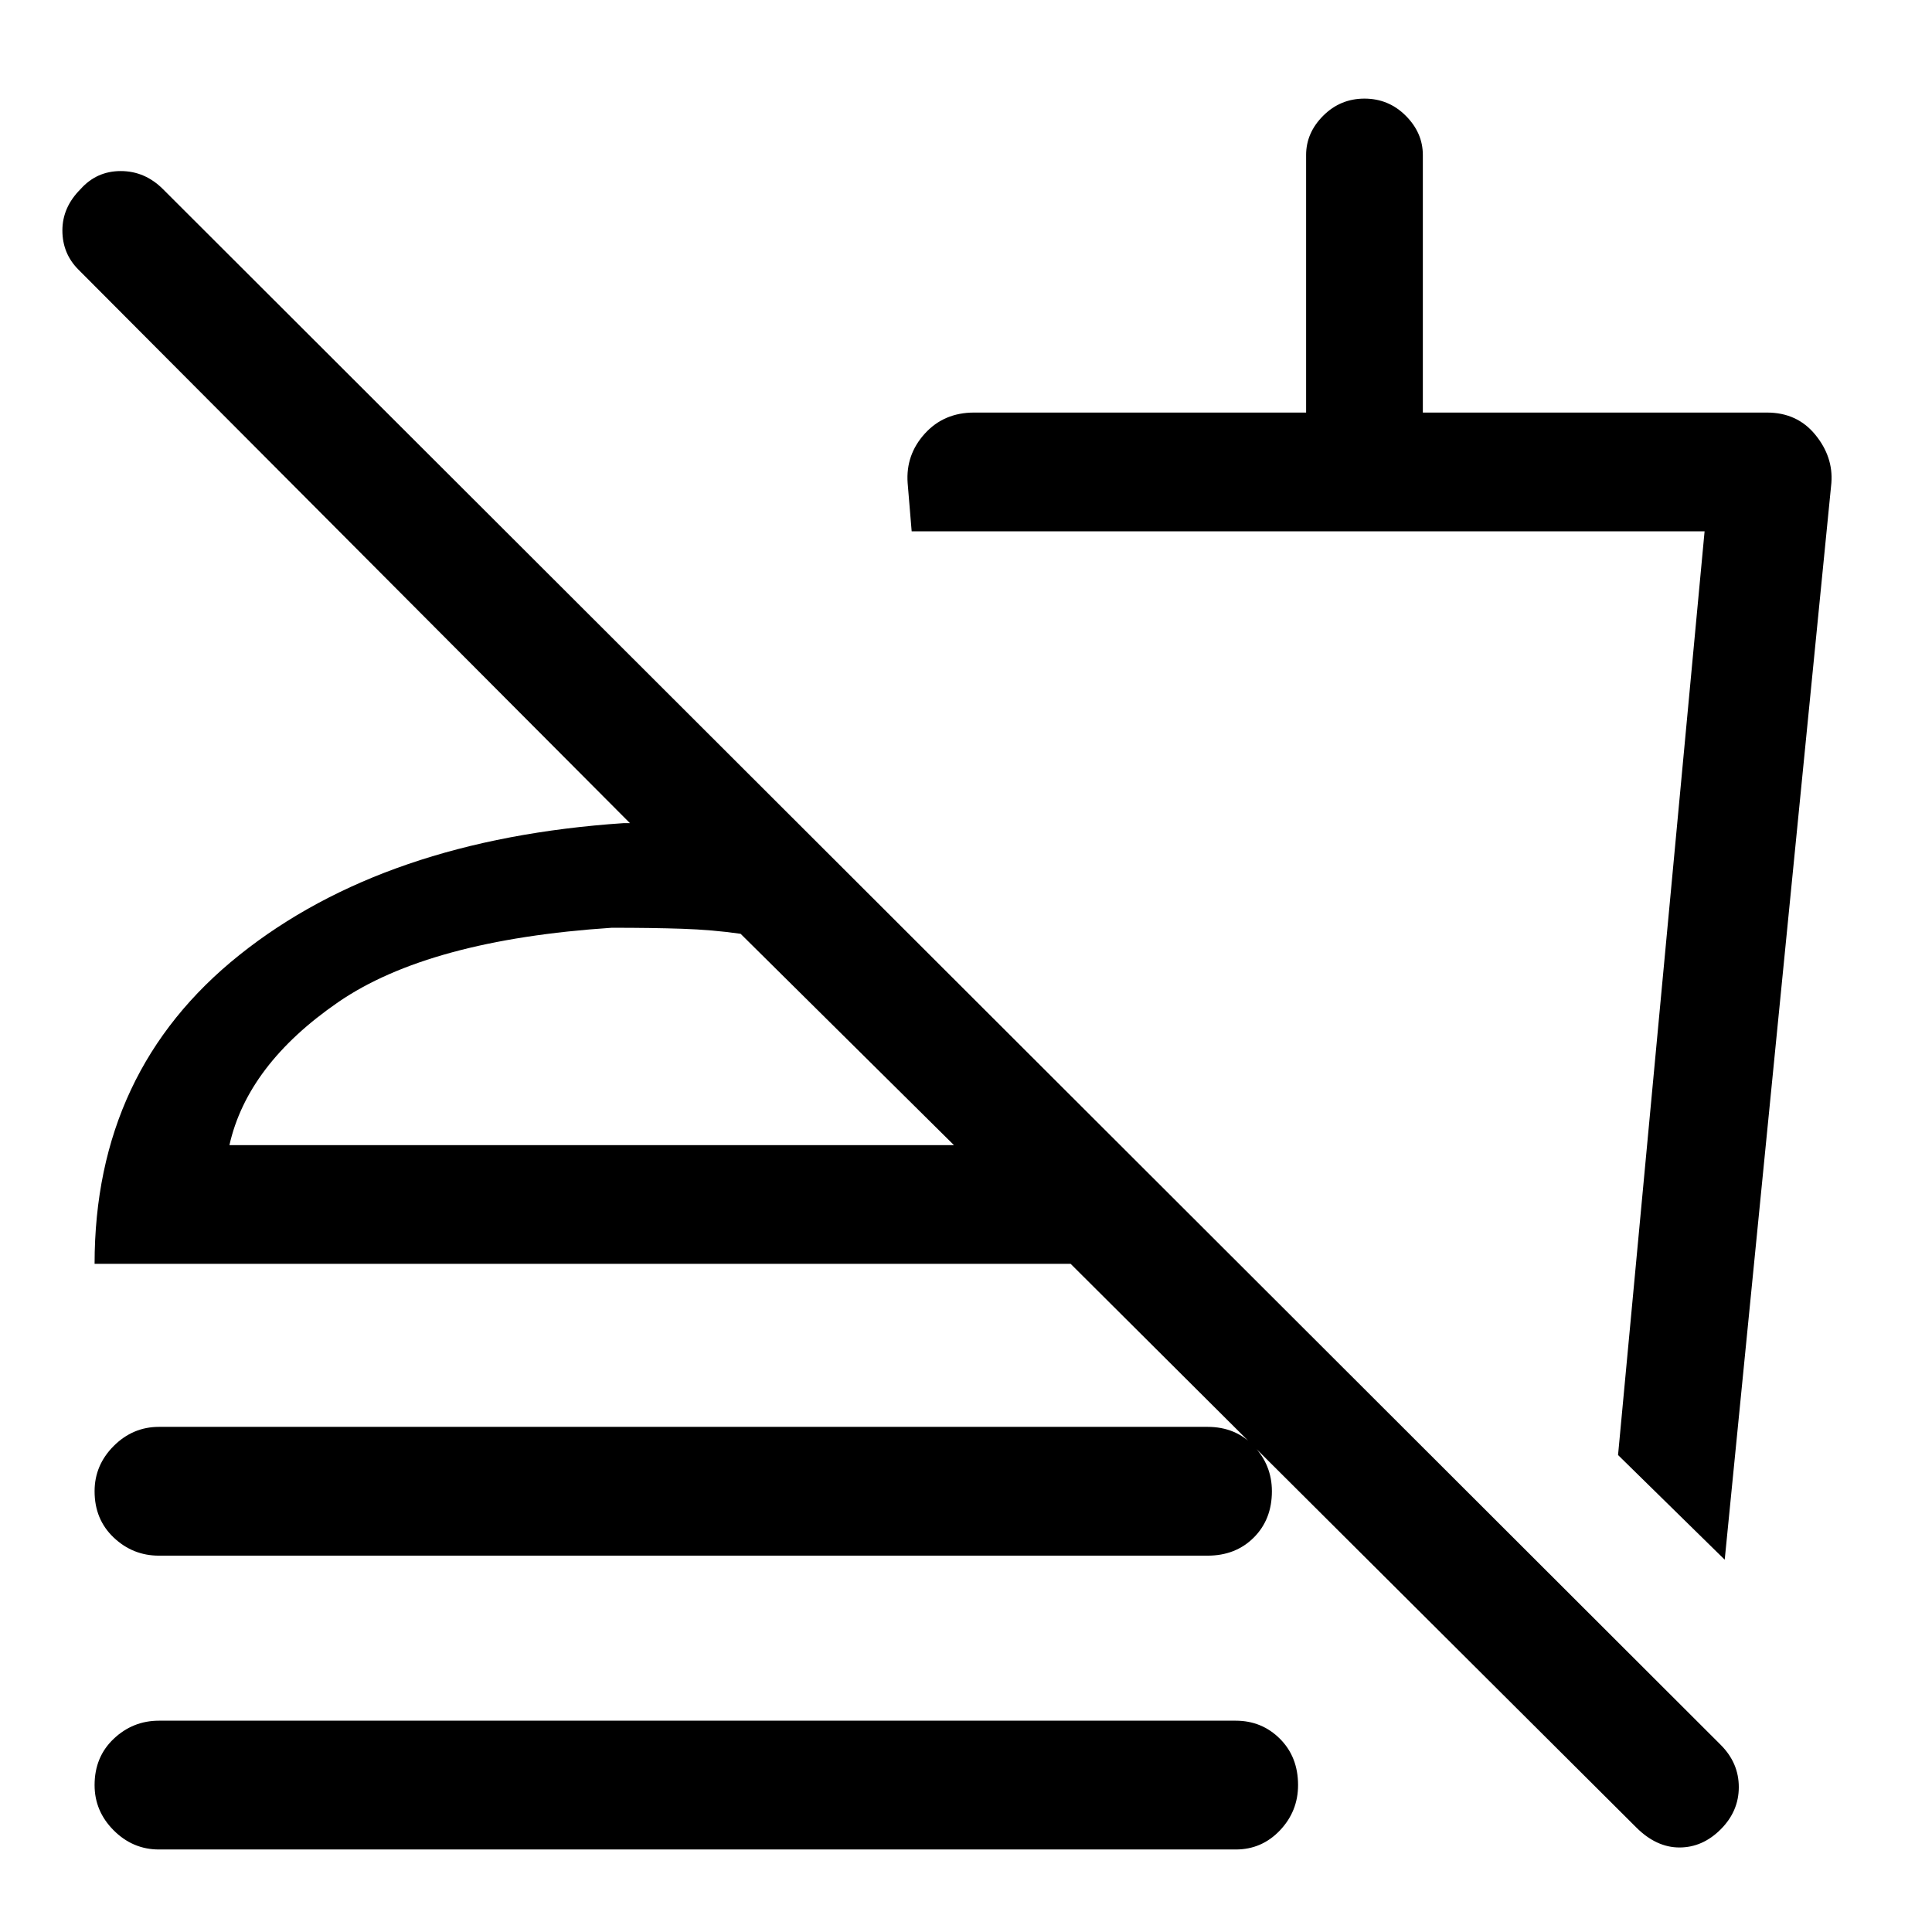 <svg xmlns="http://www.w3.org/2000/svg" height="48" width="48"><path d="M40.65 45.4 26.6 31.4H2.35Q2.35 26.6 5.95 23.725Q9.55 20.85 15.5 20.45H15.65L1.95 6.7Q1.55 6.3 1.55 5.725Q1.55 5.15 2 4.7Q2.4 4.25 3 4.25Q3.6 4.25 4.05 4.7L42.75 43.35Q43.2 43.8 43.2 44.4Q43.2 45 42.75 45.45Q42.3 45.9 41.725 45.9Q41.15 45.9 40.65 45.4ZM3.95 45.95Q3.3 45.95 2.825 45.475Q2.35 45 2.35 44.35Q2.35 43.65 2.825 43.2Q3.3 42.75 3.95 42.75H30.7Q31.35 42.75 31.8 43.2Q32.25 43.65 32.25 44.35Q32.25 45 31.8 45.475Q31.35 45.95 30.7 45.95ZM3.95 38.65Q3.3 38.65 2.825 38.2Q2.35 37.75 2.35 37.05Q2.35 36.4 2.825 35.925Q3.3 35.45 3.95 35.45H30Q30.7 35.45 31.15 35.925Q31.6 36.4 31.6 37.05Q31.6 37.75 31.15 38.2Q30.7 38.65 30 38.65ZM42.85 38.75 40.2 36.15 42.35 13.2H22.65L22.55 12Q22.5 11.3 22.975 10.775Q23.45 10.25 24.2 10.25H32.45V3.85Q32.45 3.3 32.875 2.875Q33.3 2.45 33.9 2.45Q34.5 2.45 34.925 2.875Q35.35 3.3 35.35 3.85V10.25H43.9Q44.65 10.25 45.1 10.8Q45.55 11.35 45.5 12ZM31.8 27.75ZM5.7 28.45H23.7L18.4 23.2Q17.7 23.1 16.95 23.075Q16.2 23.05 15.2 23.05Q10.65 23.35 8.4 24.9Q6.15 26.45 5.7 28.45ZM23.7 28.45Q23.7 28.45 23.7 28.45Q23.7 28.45 23.7 28.45Q23.7 28.45 23.7 28.45Q23.7 28.45 23.7 28.45Z"/></svg>